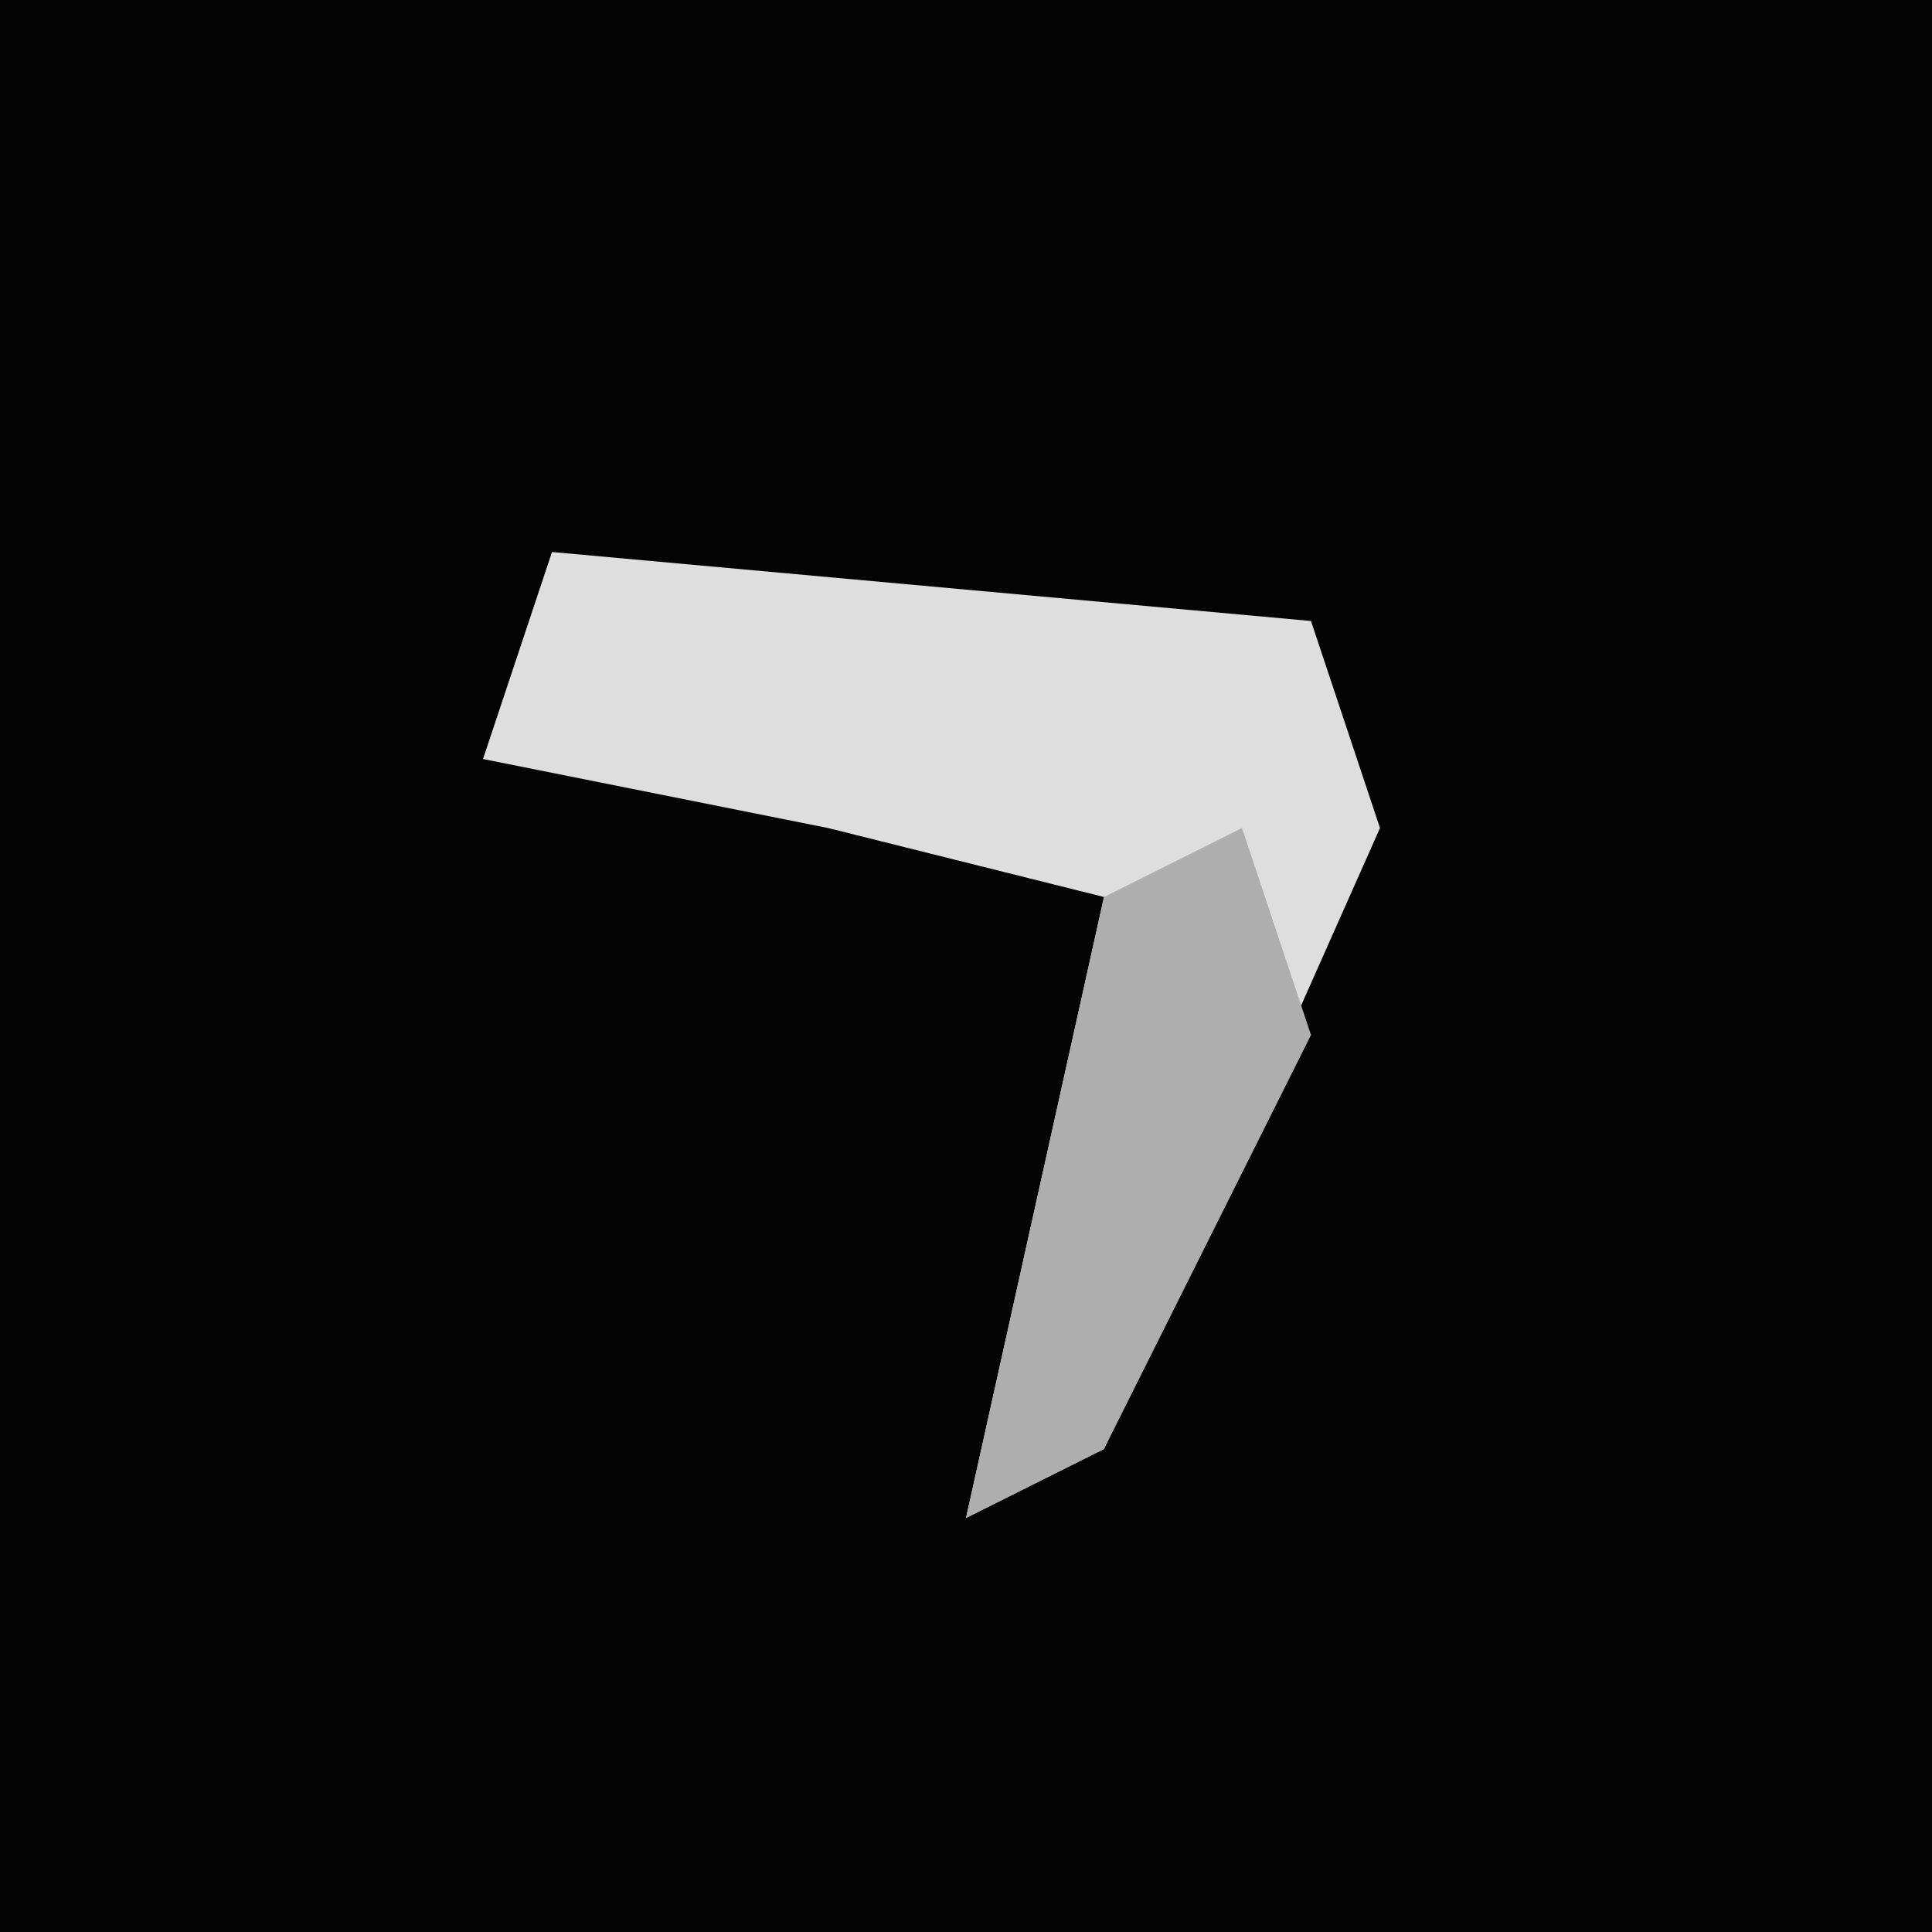 <?xml version="1.0" encoding="UTF-8"?>
<svg version="1.1" xmlns="http://www.w3.org/2000/svg" width="28" height="28">
<path d="M0,0 L28,0 L28,28 L0,28 Z " fill="#040404" transform="translate(0,0)"/>
<path d="M0,0 L11,1 L12,4 L8,13 L6,14 L8,5 L4,4 L-1,3 Z " fill="#DEDEDE" transform="translate(8,8)"/>
<path d="M0,0 L1,3 L-2,9 L-4,10 L-2,1 Z " fill="#AEAEAE" transform="translate(18,12)"/>
</svg>
